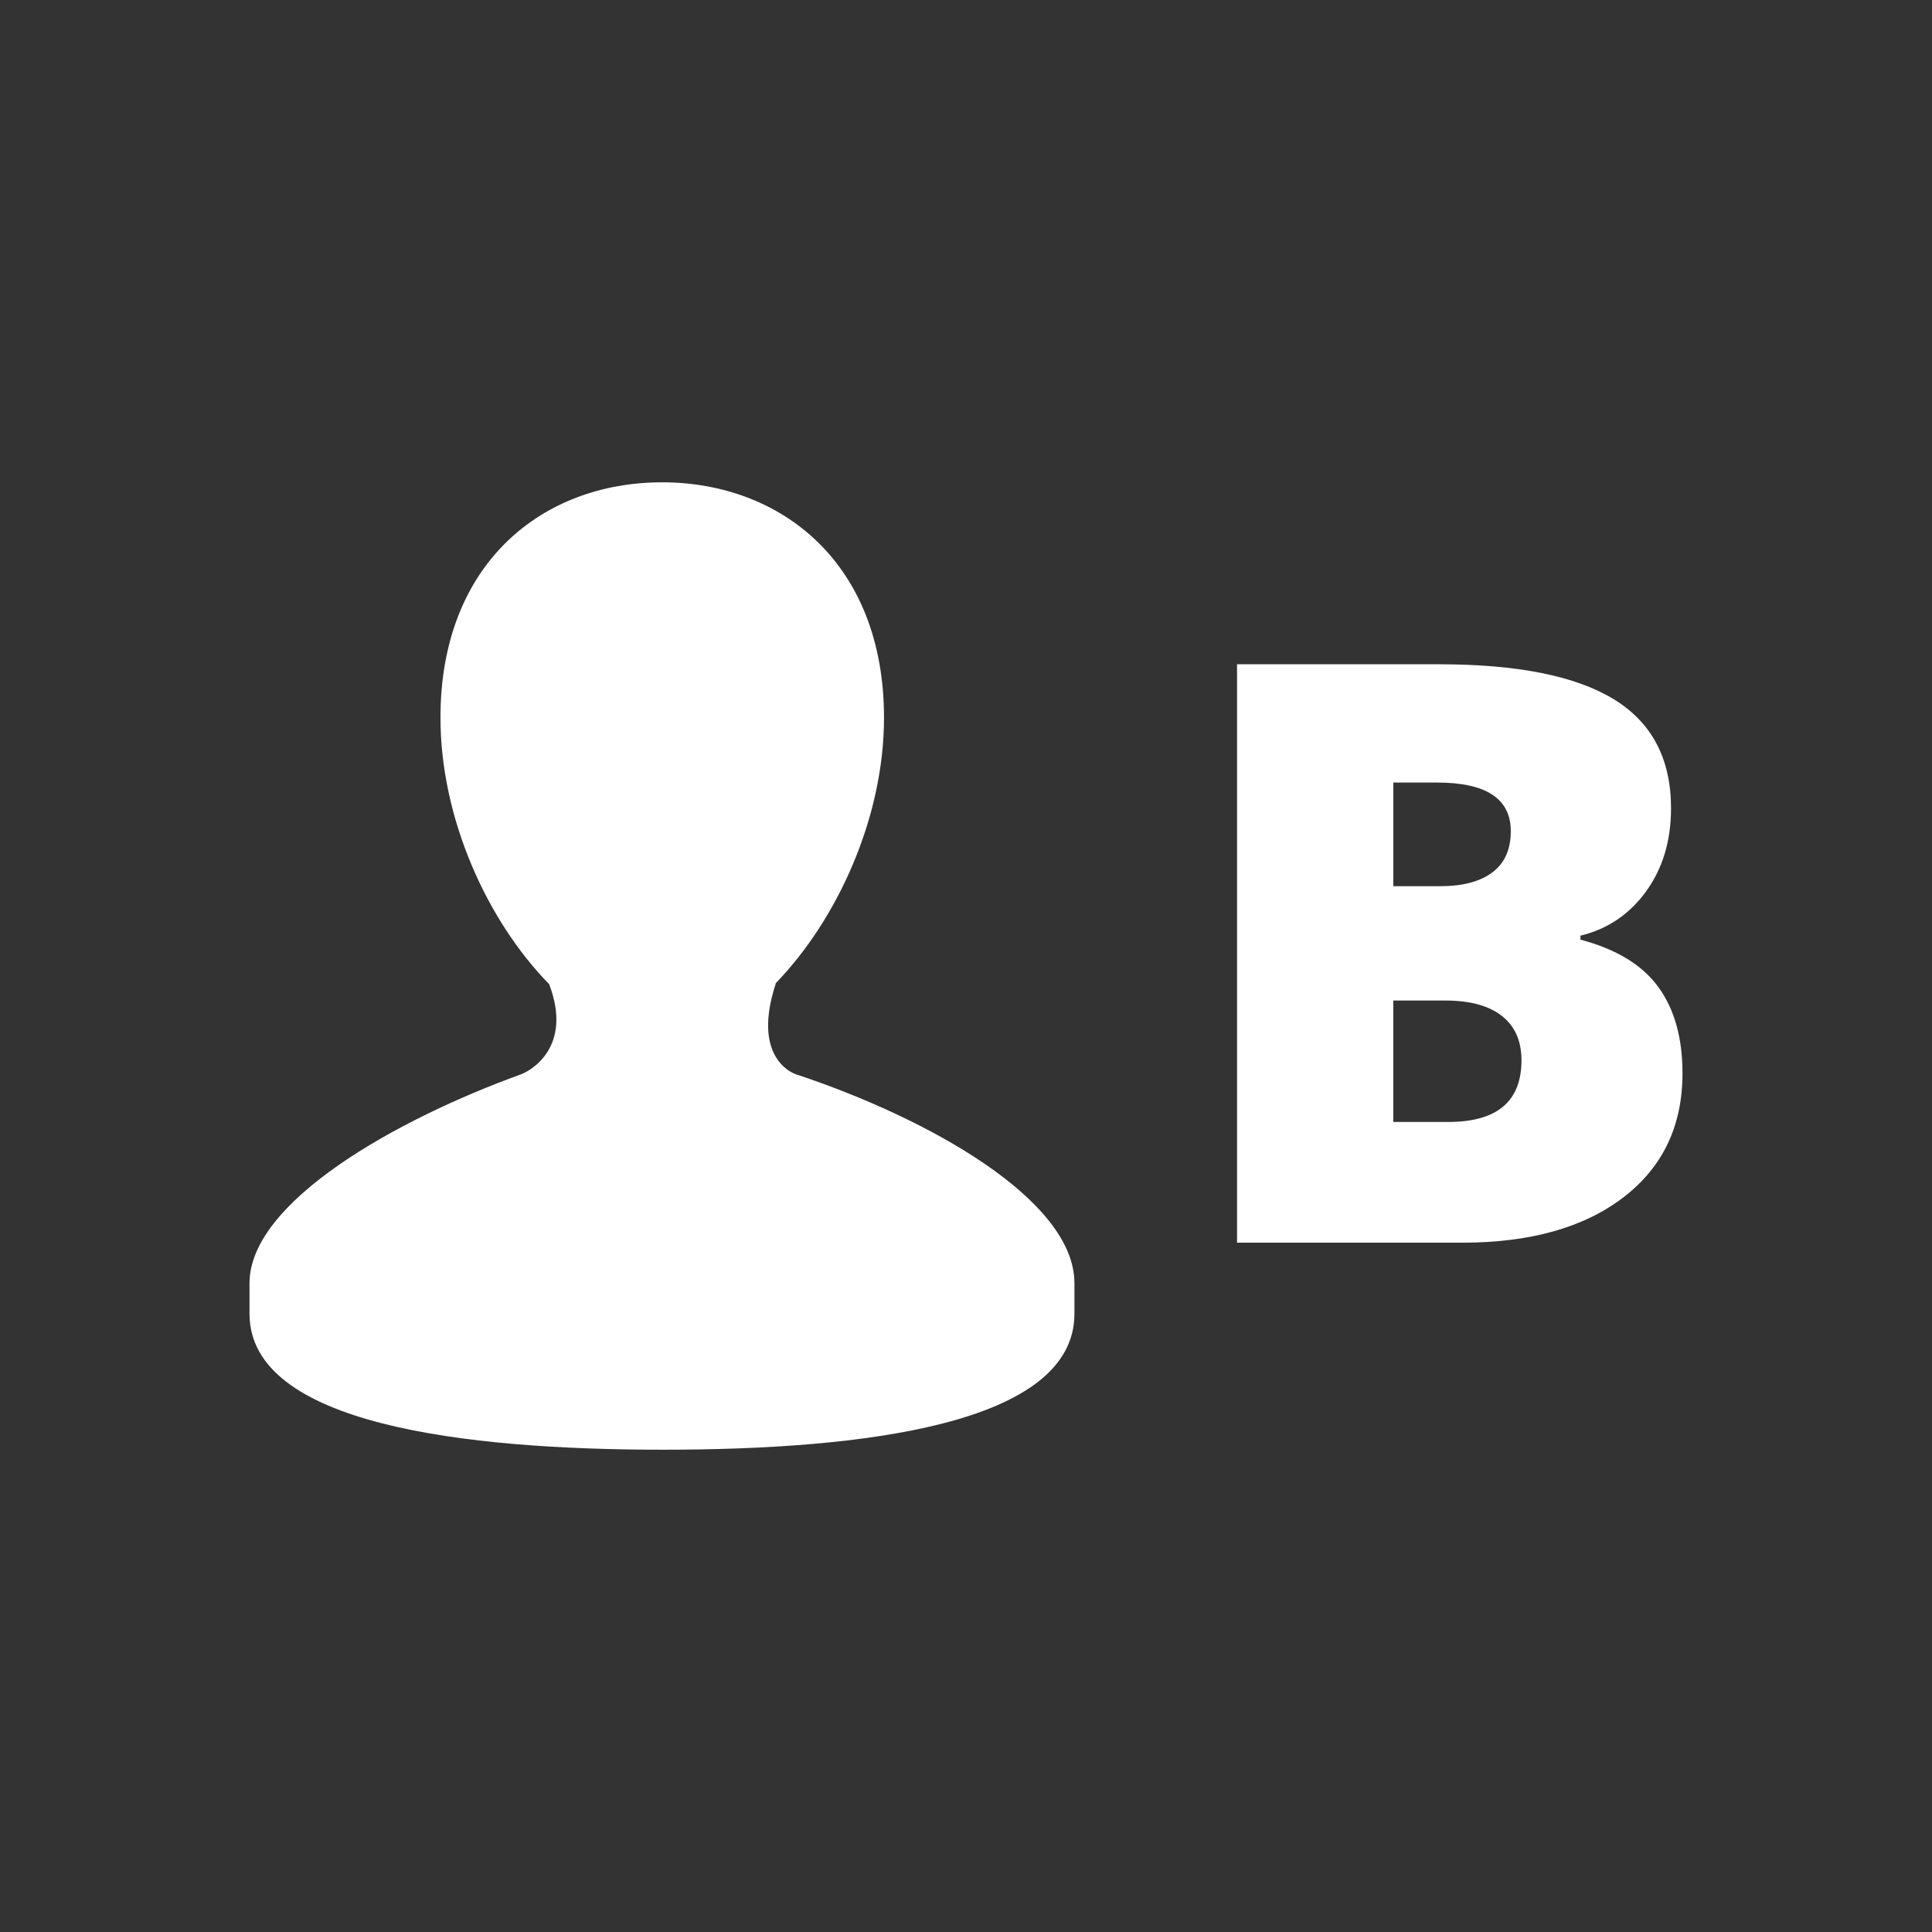 <?xml version="1.0" encoding="utf-8"?>
<!-- Generator: Adobe Illustrator 17.0.0, SVG Export Plug-In . SVG Version: 6.00 Build 0)  -->
<!DOCTYPE svg PUBLIC "-//W3C//DTD SVG 1.1//EN" "http://www.w3.org/Graphics/SVG/1.1/DTD/svg11.dtd">
<svg version="1.1" id="Layer_1" xmlns="http://www.w3.org/2000/svg" xmlns:xlink="http://www.w3.org/1999/xlink" x="0px" y="0px"
	 width="62px" height="62px" viewBox="0 0 62 62" enable-background="new 0 0 62 62" xml:space="preserve">
<rect x="0" y="0" width="62" height="62" fill="#333333" stroke="none"/>
<g>
	<g>
		<path fill="#FFFFFF" d="M25.543,34.475c-0.192-0.063-1.405-0.61-0.647-2.913h-0.011c1.975-2.034,3.484-5.309,3.484-8.531
			c0-4.956-3.295-7.553-7.125-7.553c-3.832,0-7.109,2.597-7.109,7.553c0,3.236,1.501,6.523,3.488,8.552
			c0.774,2.031-0.611,2.786-0.9,2.892c-4.011,1.451-8.716,4.095-8.716,6.705c0,0.705,0,0.278,0,0.978
			c0,3.557,6.894,4.365,13.275,4.365c6.39,0,13.198-0.808,13.198-4.364c0-0.7,0-0.273,0-0.978
			C34.48,38.491,29.751,35.868,25.543,34.475z"/>
	</g>
	<g>
		<path fill="#FFFFFF" d="M39.698,21.317h6.475c2.522,0,4.395,0.375,5.618,1.124c1.223,0.749,1.834,1.915,1.834,3.498
			c0,1.041-0.267,1.93-0.8,2.666s-1.235,1.21-2.107,1.422v0.127c1.151,0.305,1.985,0.812,2.501,1.523
			c0.517,0.711,0.774,1.633,0.774,2.768c0,1.684-0.633,3.011-1.897,3.98c-1.266,0.969-2.99,1.454-5.174,1.454h-7.224V21.317z
			 M44.712,28.439h1.511c0.72,0,1.276-0.148,1.67-0.444s0.59-0.736,0.59-1.32c0-1.041-0.787-1.562-2.361-1.562h-1.409V28.439z
			 M44.712,32.108v3.897h1.765c1.566,0,2.349-0.66,2.349-1.98c0-0.618-0.209-1.092-0.628-1.422s-1.026-0.495-1.822-0.495H44.712z"/>
	</g>
</g>
</svg>

